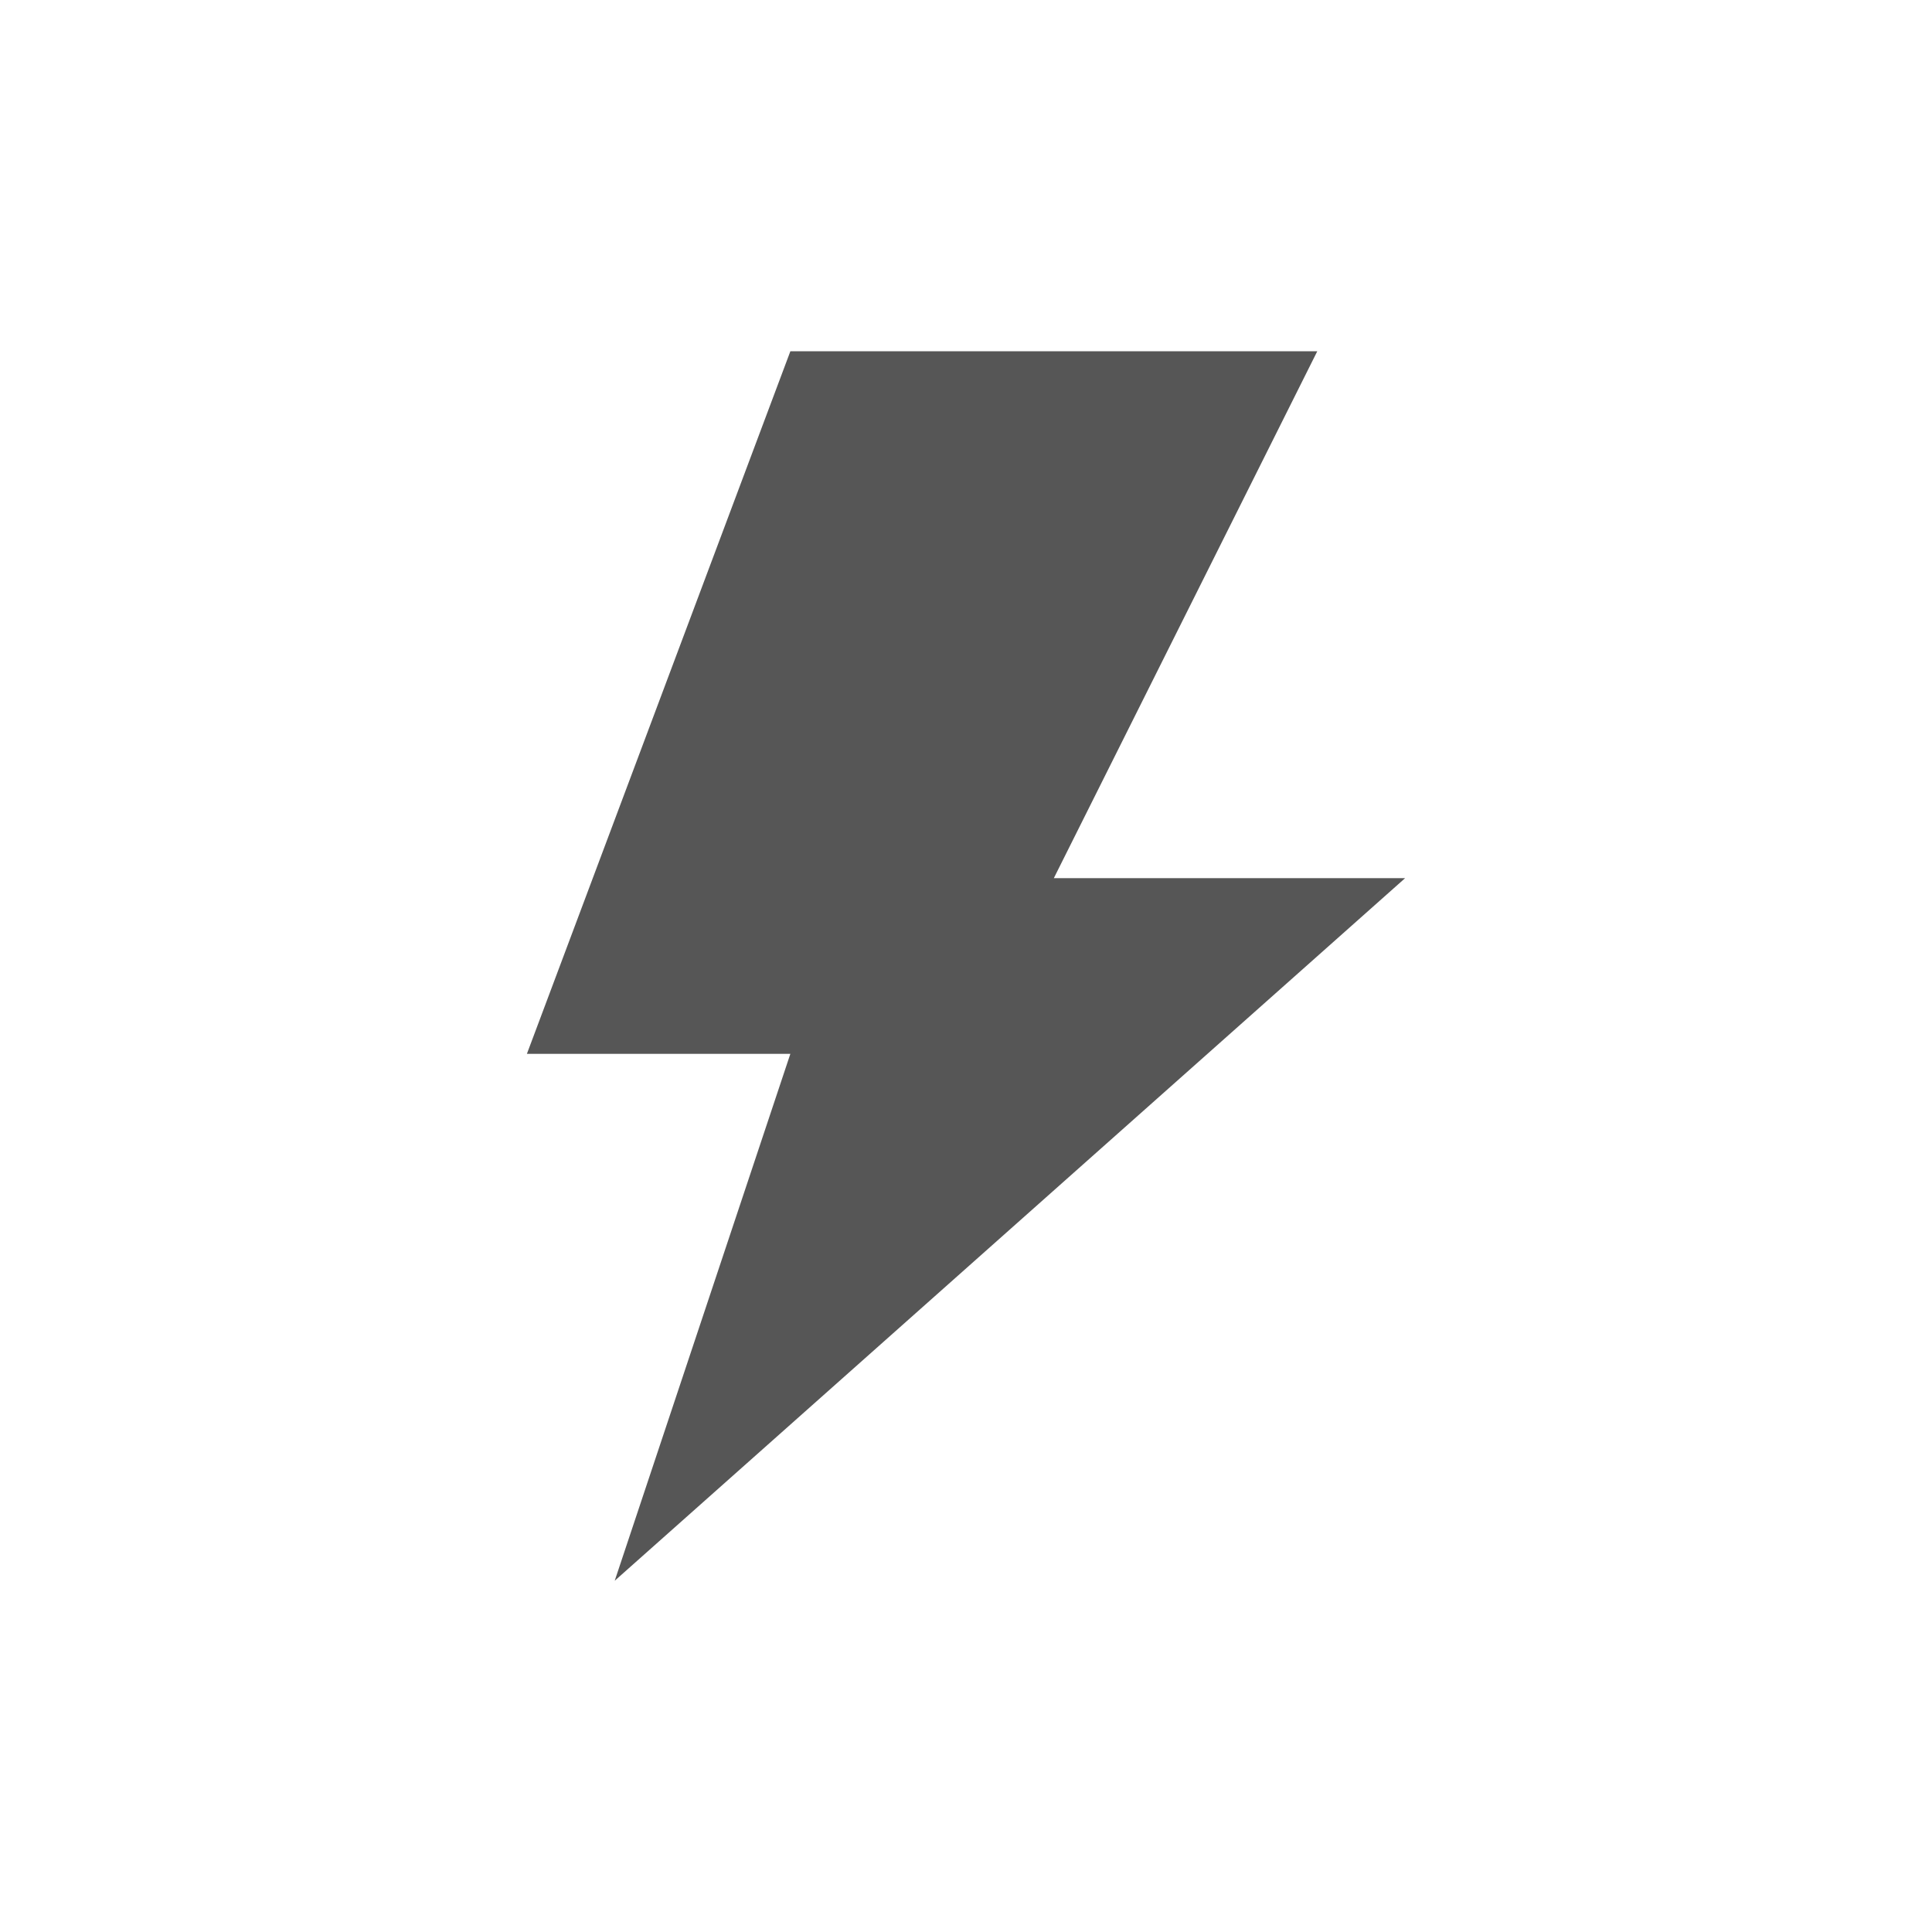 <svg xmlns="http://www.w3.org/2000/svg" width="22" height="22"><defs><style id="current-color-scheme" type="text/css"></style></defs><path d="M9 4l-3 8h3l-2 6 9-8h-4l3-6H9z" fill="currentColor" color="#565656"/></svg>